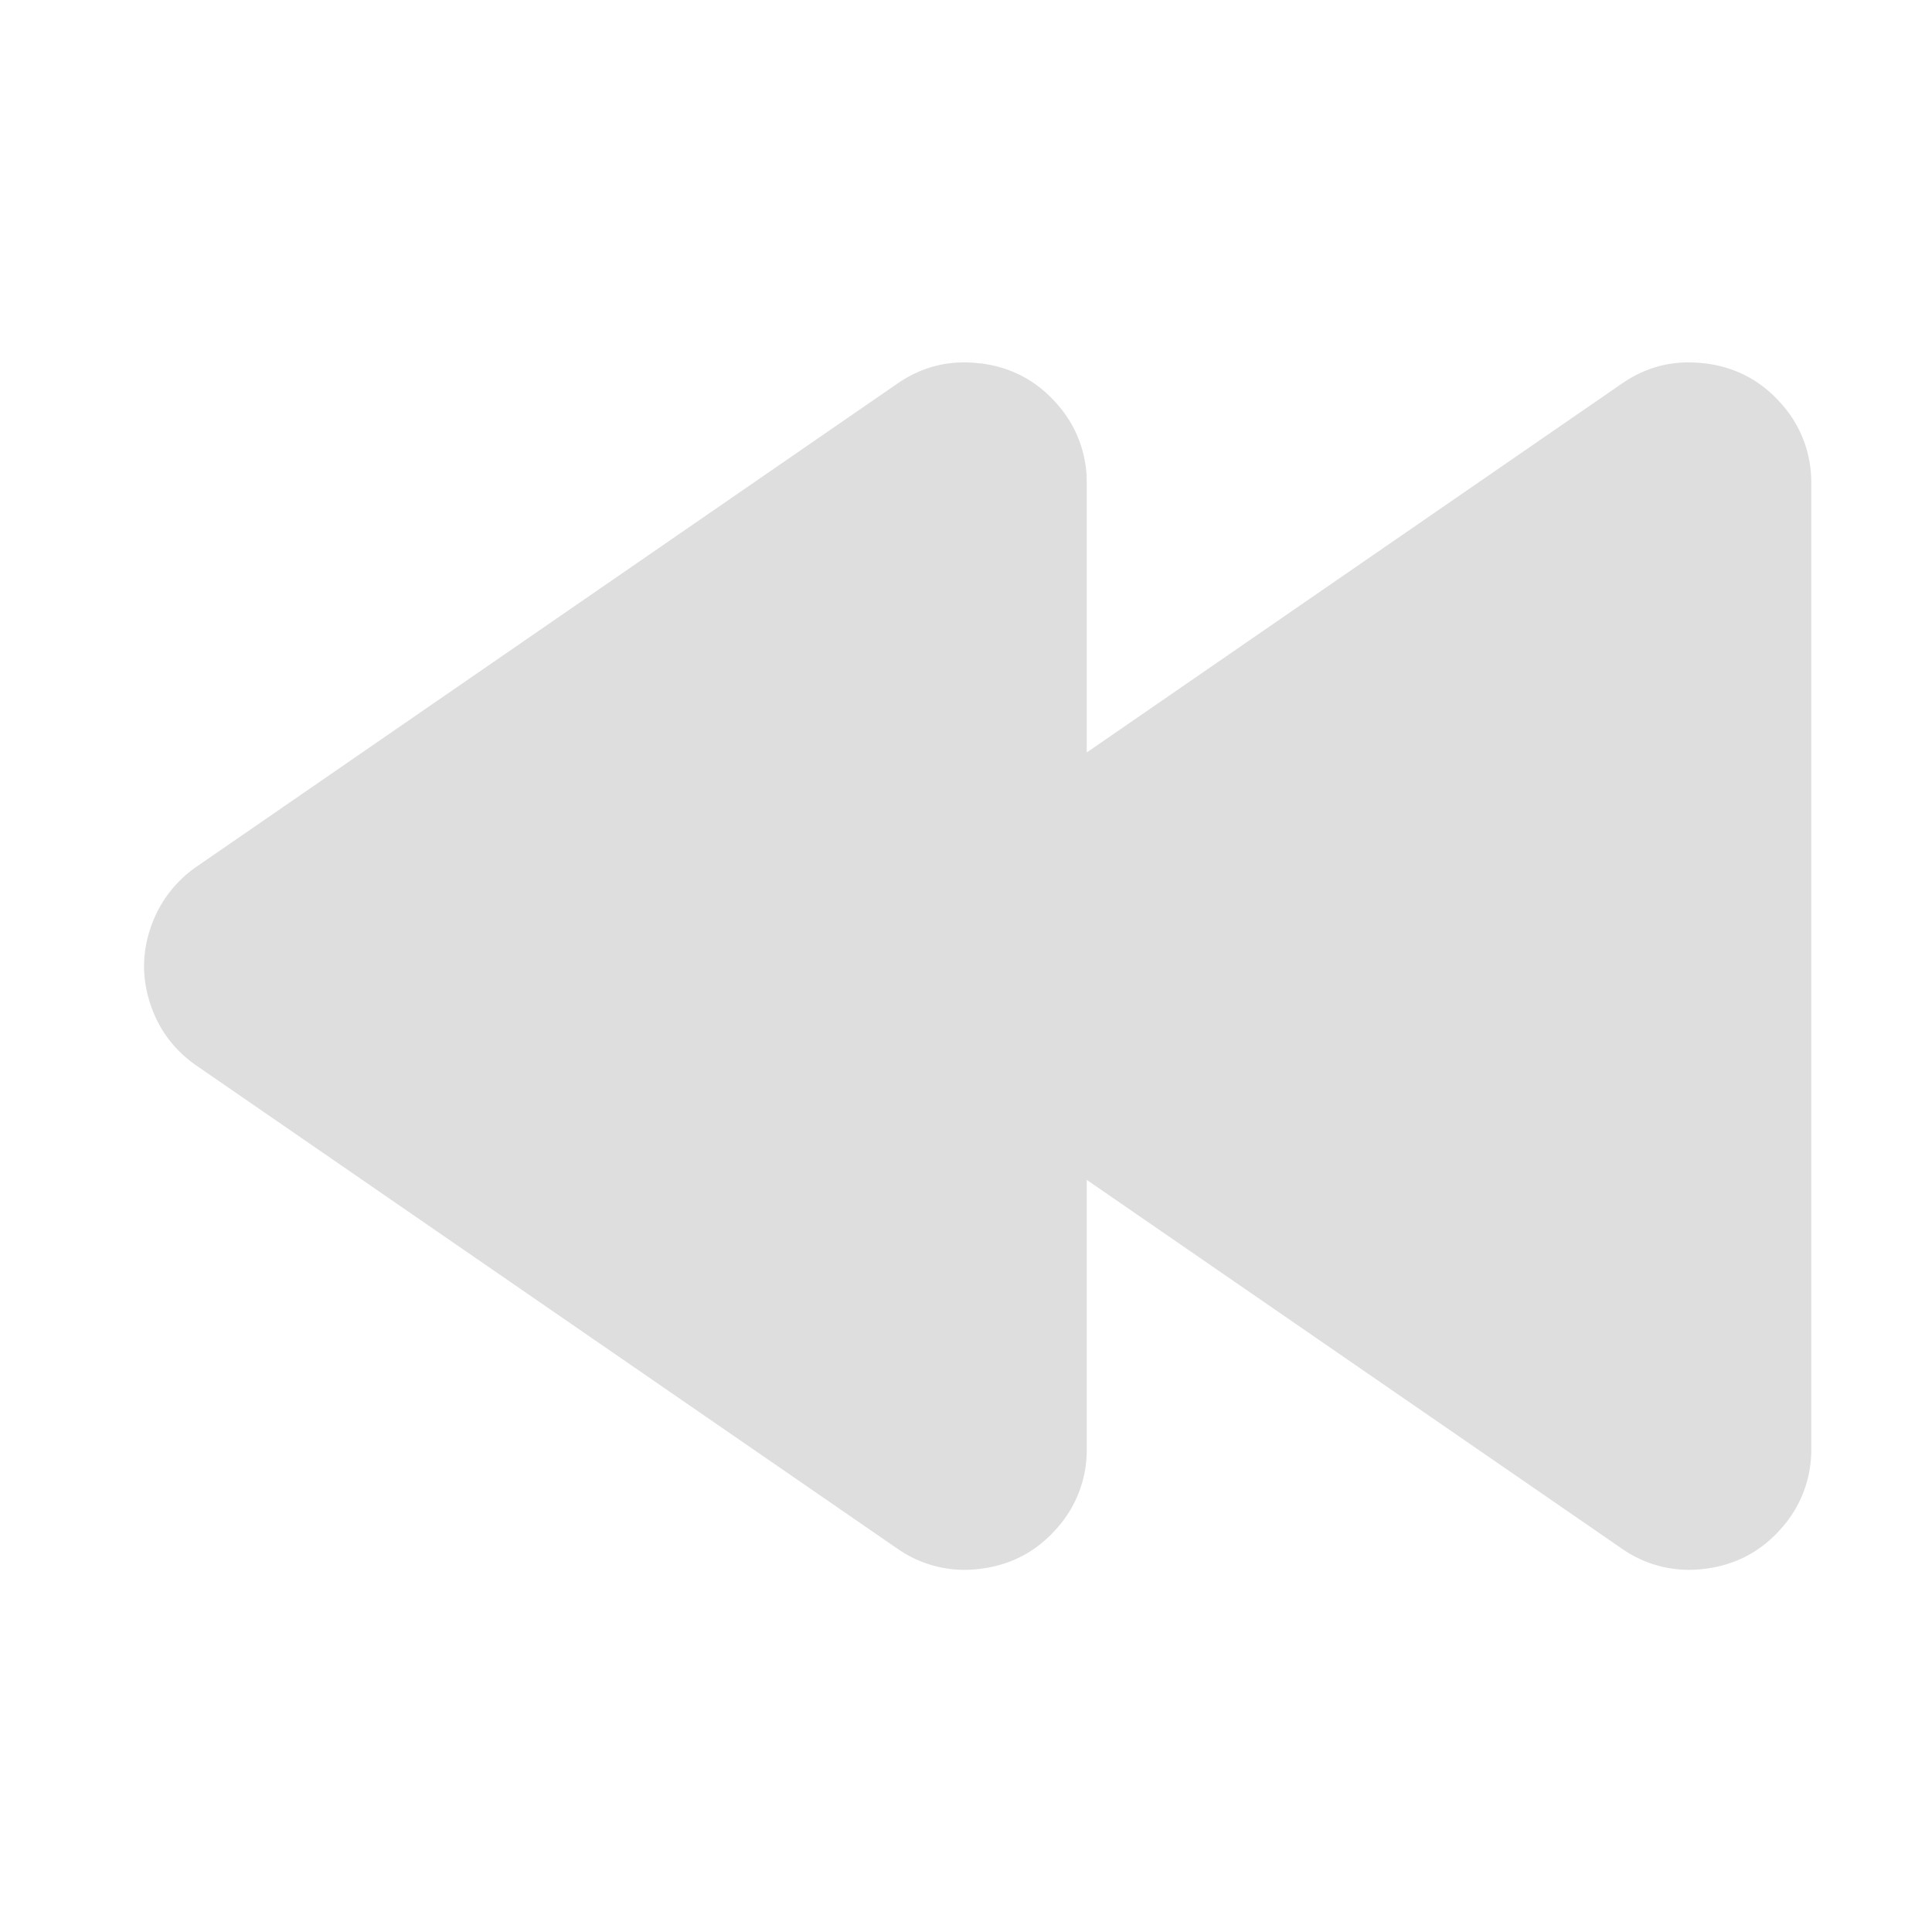 <svg xmlns="http://www.w3.org/2000/svg" width="16" height="16" fill="#dedede" xmlns:v="https://vecta.io/nano"><path d="M14.119 3.009c.251.031.46.14.628.329a.97.97 0 0 1 .253.665v7.995a.97.97 0 0 1-.253.665c-.168.189-.377.298-.628.329a.97.97 0 0 1-.689-.168L7.63 8.827c-.185-.127-.314-.299-.384-.509s-.071-.421 0-.631a1 1 0 0 1 .381-.509l5.803-4c.209-.145.438-.2.689-.168z"/><path d="M8.119 3.009c.251.031.46.14.628.329A.97.97 0 0 1 9 4.003v7.995a.97.97 0 0 1-.253.665c-.168.189-.377.298-.628.329a.97.97 0 0 1-.689-.168L1.63 8.827c-.185-.127-.314-.299-.384-.509s-.071-.421 0-.631a1 1 0 0 1 .381-.509l5.803-4c.209-.145.439-.2.689-.168z"/></svg>
